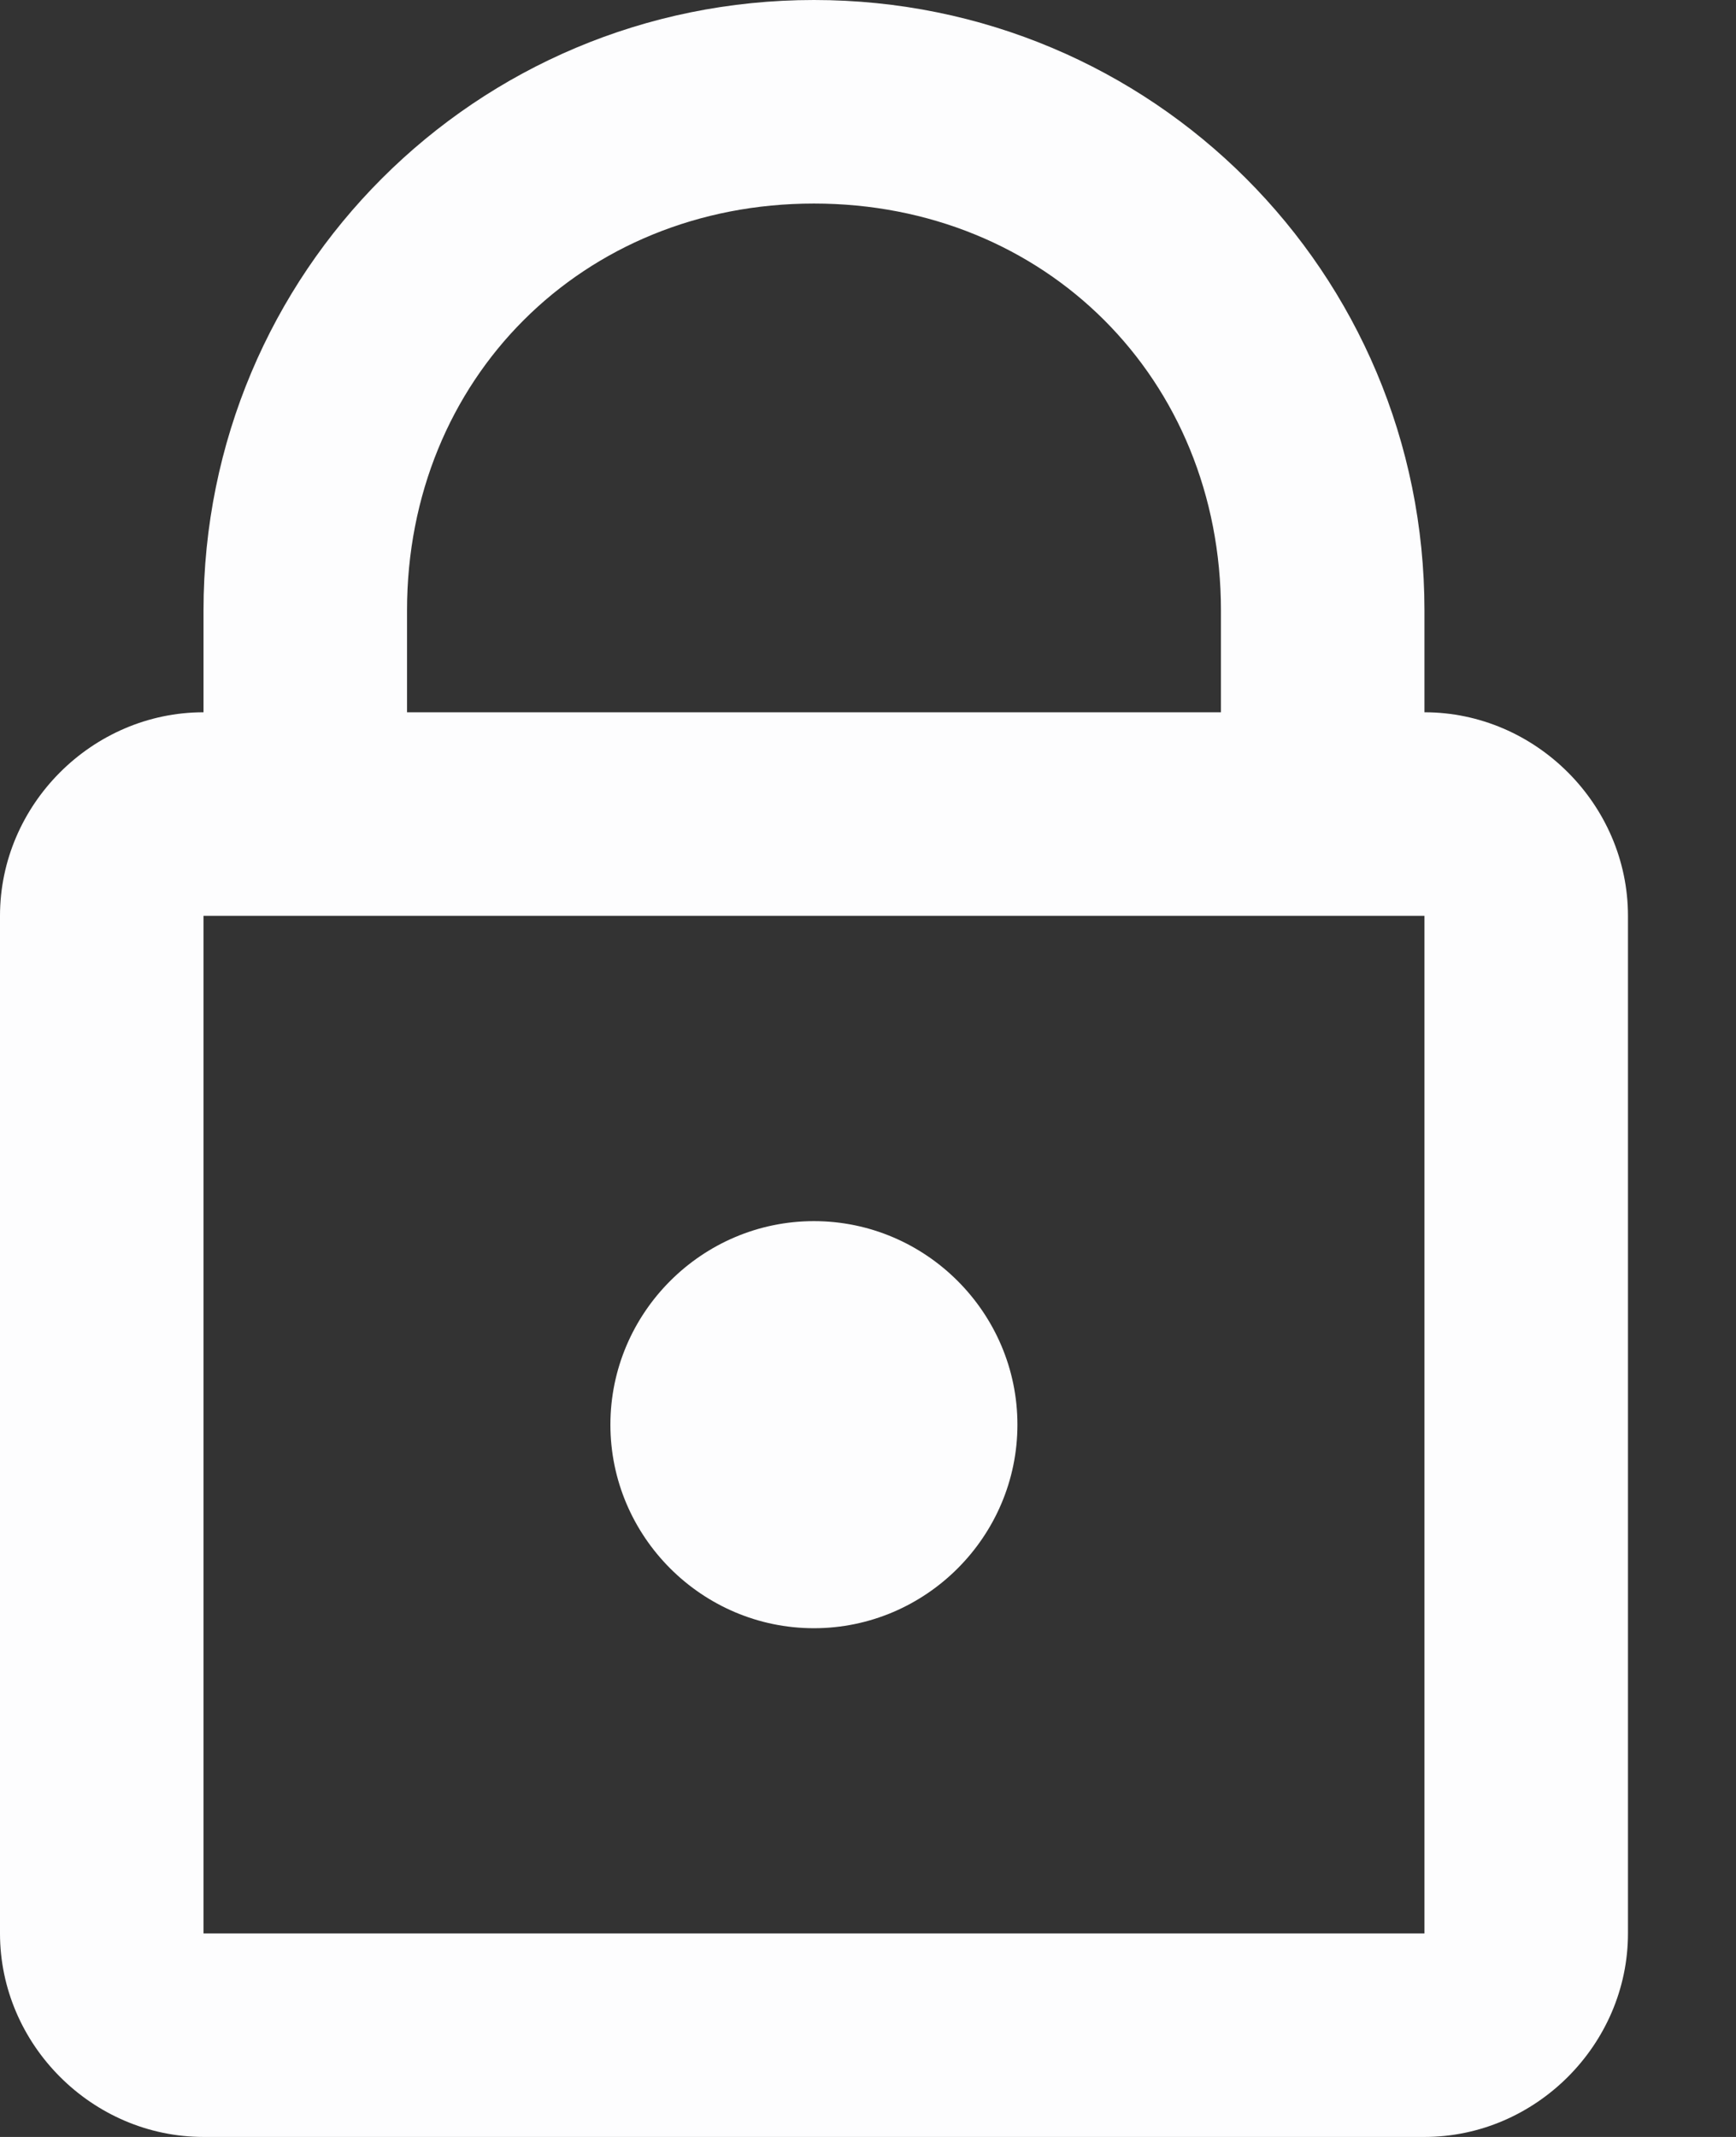 <svg xmlns="http://www.w3.org/2000/svg" width="13" height="16" viewBox="0 0 13 16" fill="none"><rect x="0" y="0" width="13" height="16" fill="#333333" stroke="none"/><path d="M6.095 0C3.563 0 1.524 2.039 1.524 4.571V5.333C0.691 5.333 0 6.024 0 6.857V14.476C0 15.309 0.691 16 1.524 16H10.667C11.499 16 12.191 15.309 12.191 14.476V6.857C12.191 6.024 11.499 5.333 10.667 5.333V4.571C10.667 2.039 8.628 0 6.095 0ZM6.095 1.524C7.829 1.524 9.143 2.837 9.143 4.571V5.333H3.048V4.571C3.048 2.837 4.361 1.524 6.095 1.524ZM1.524 6.857H10.667V14.476H1.524V6.857ZM6.095 9.143C5.257 9.143 4.571 9.829 4.571 10.667C4.571 11.505 5.257 12.191 6.095 12.191C6.933 12.191 7.619 11.505 7.619 10.667C7.619 9.829 6.933 9.143 6.095 9.143Z" fill="#FDFDFE"></path></svg>